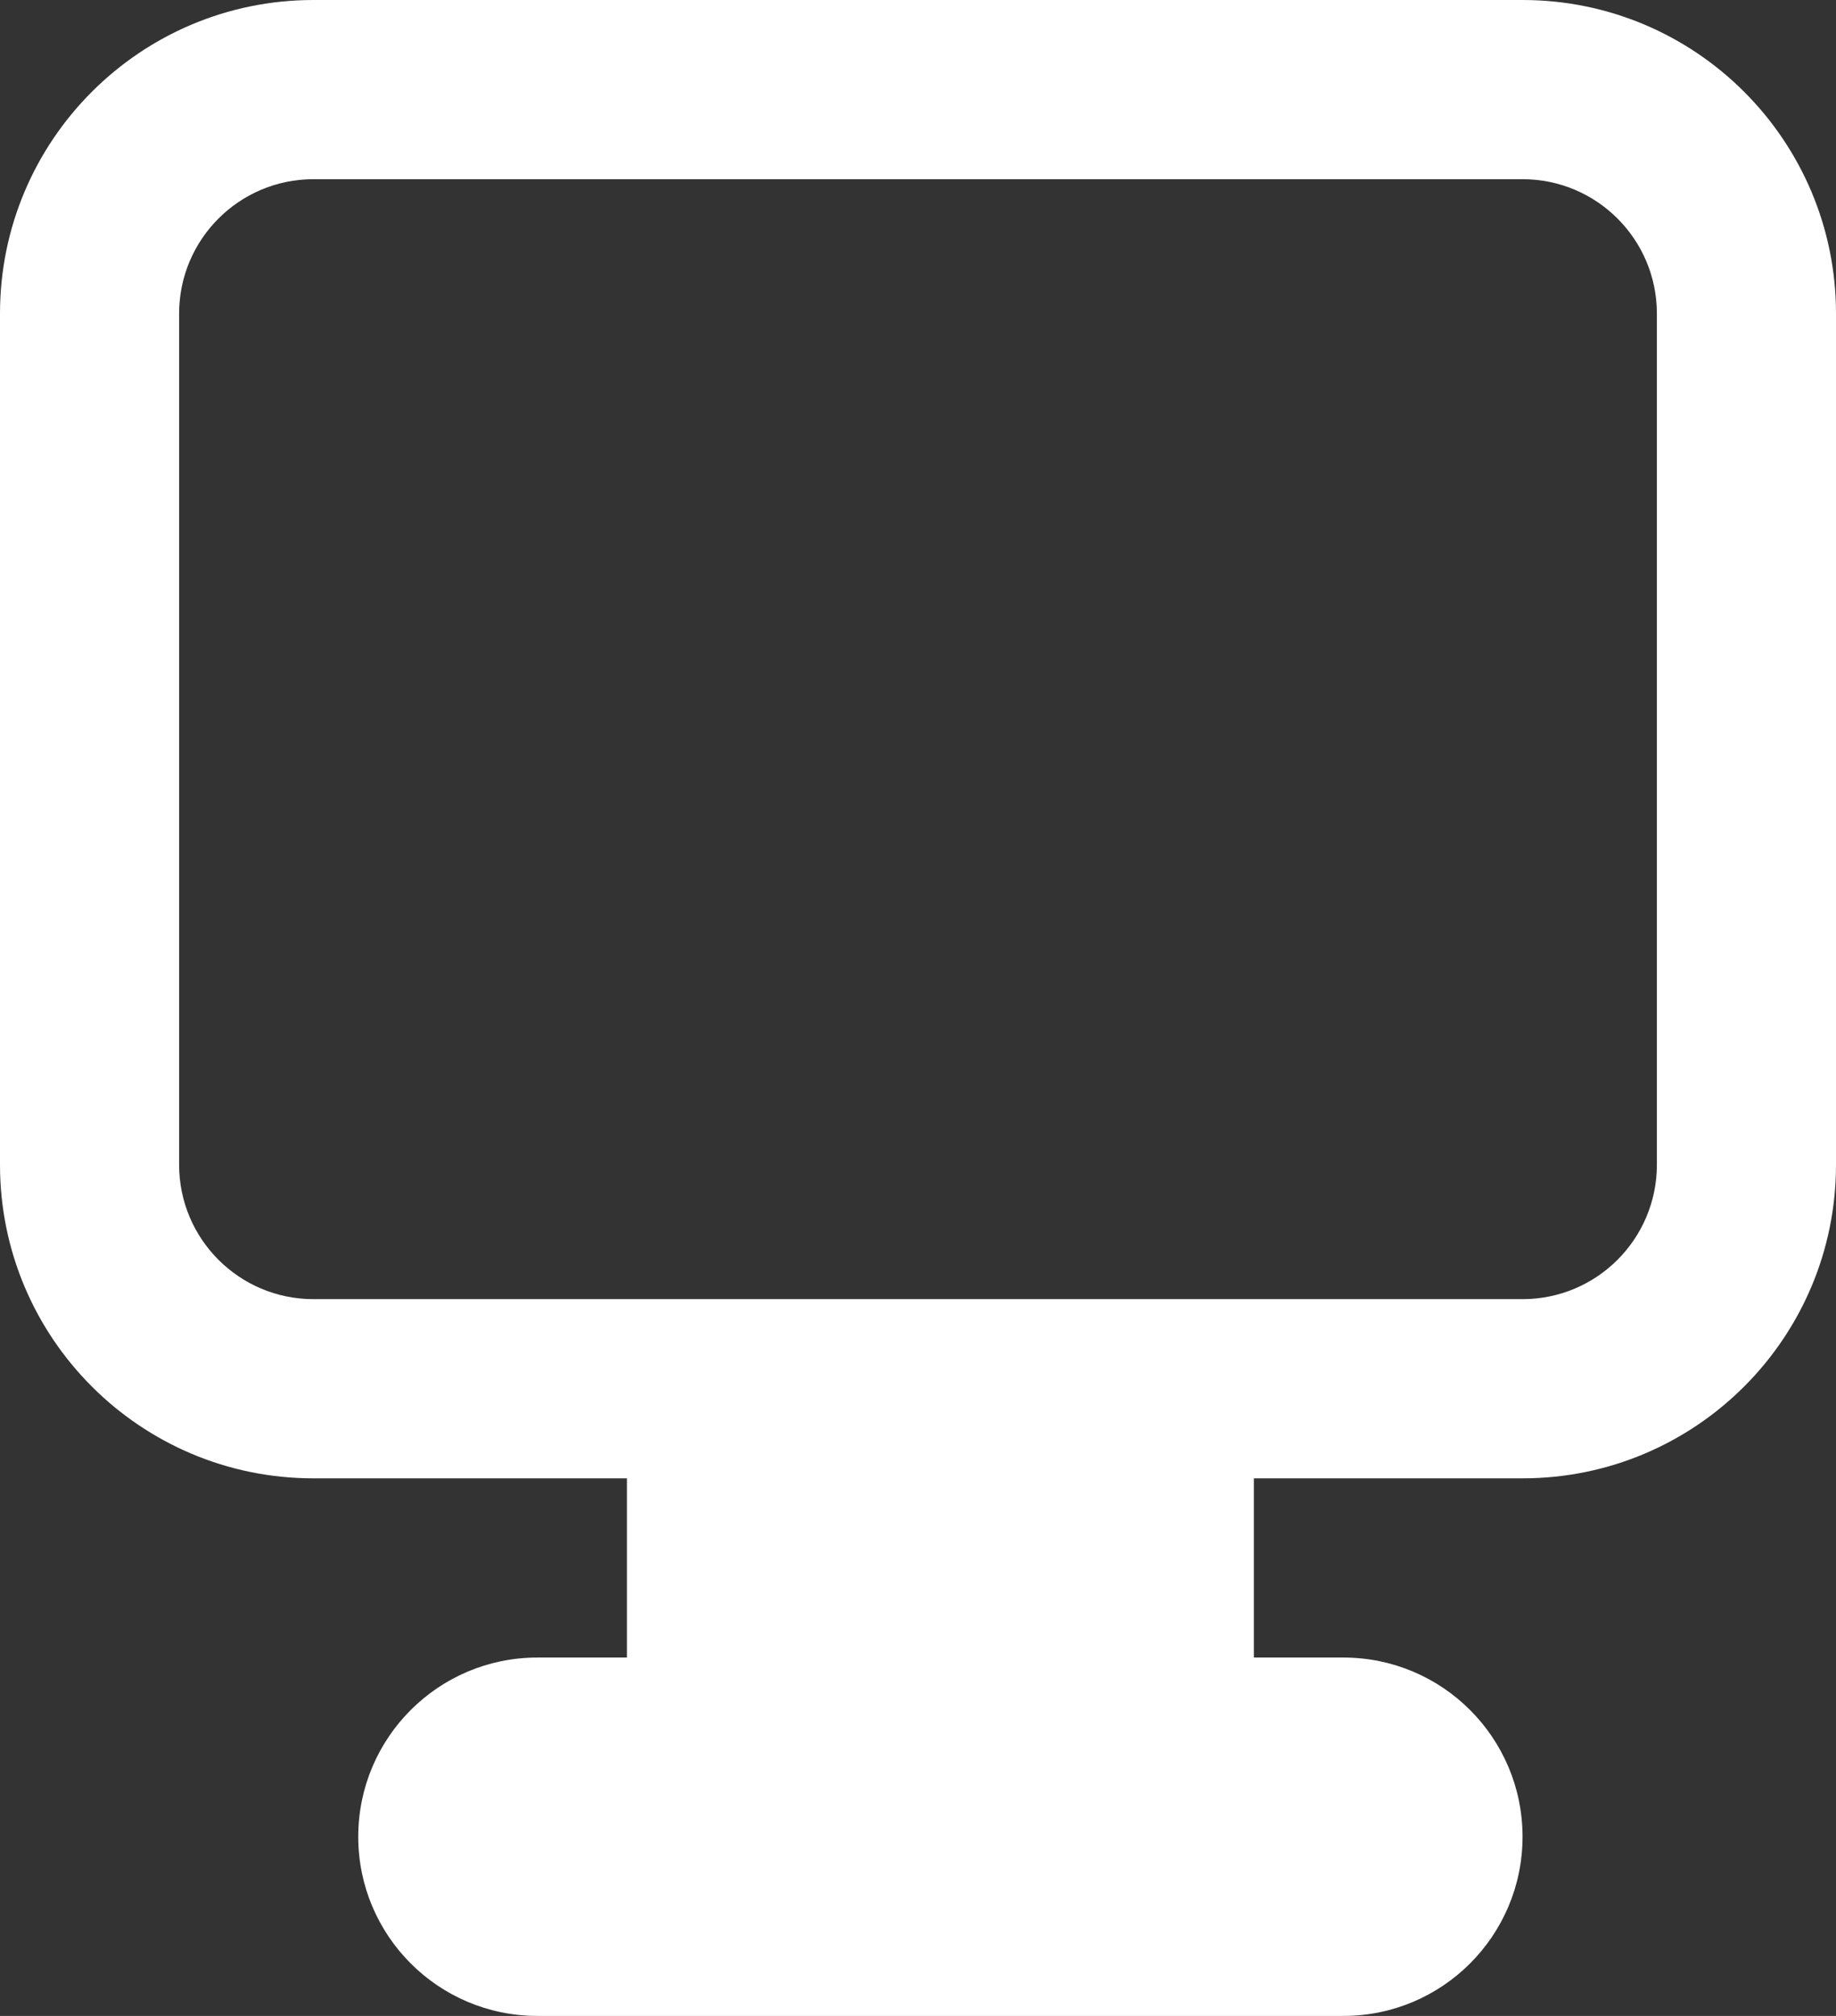 <svg width="41" height="45" viewBox="0 0 41 45" fill="none" xmlns="http://www.w3.org/2000/svg">
<rect x="0" y="0" width="41" height="45" fill="#333333" stroke="none"/>
<path fill-rule="evenodd" clip-rule="evenodd" d="M7 0C3.134 0 0 3.134 0 7V26C0 29.866 3.134 33 7 33H14V37H12C9.791 37 8 38.791 8 41C8 43.209 9.791 45 12 45H30C32.209 45 34 43.209 34 41C34 38.791 32.209 37 30 37H28V33H34C37.866 33 41 29.866 41 26V7C41 3.134 37.866 0 34 0H7ZM34 4H7C5.343 4 4 5.343 4 7V26C4 27.657 5.343 29 7 29H34C35.657 29 37 27.657 37 26V7C37 5.343 35.657 4 34 4Z" fill="white"/>
</svg>
